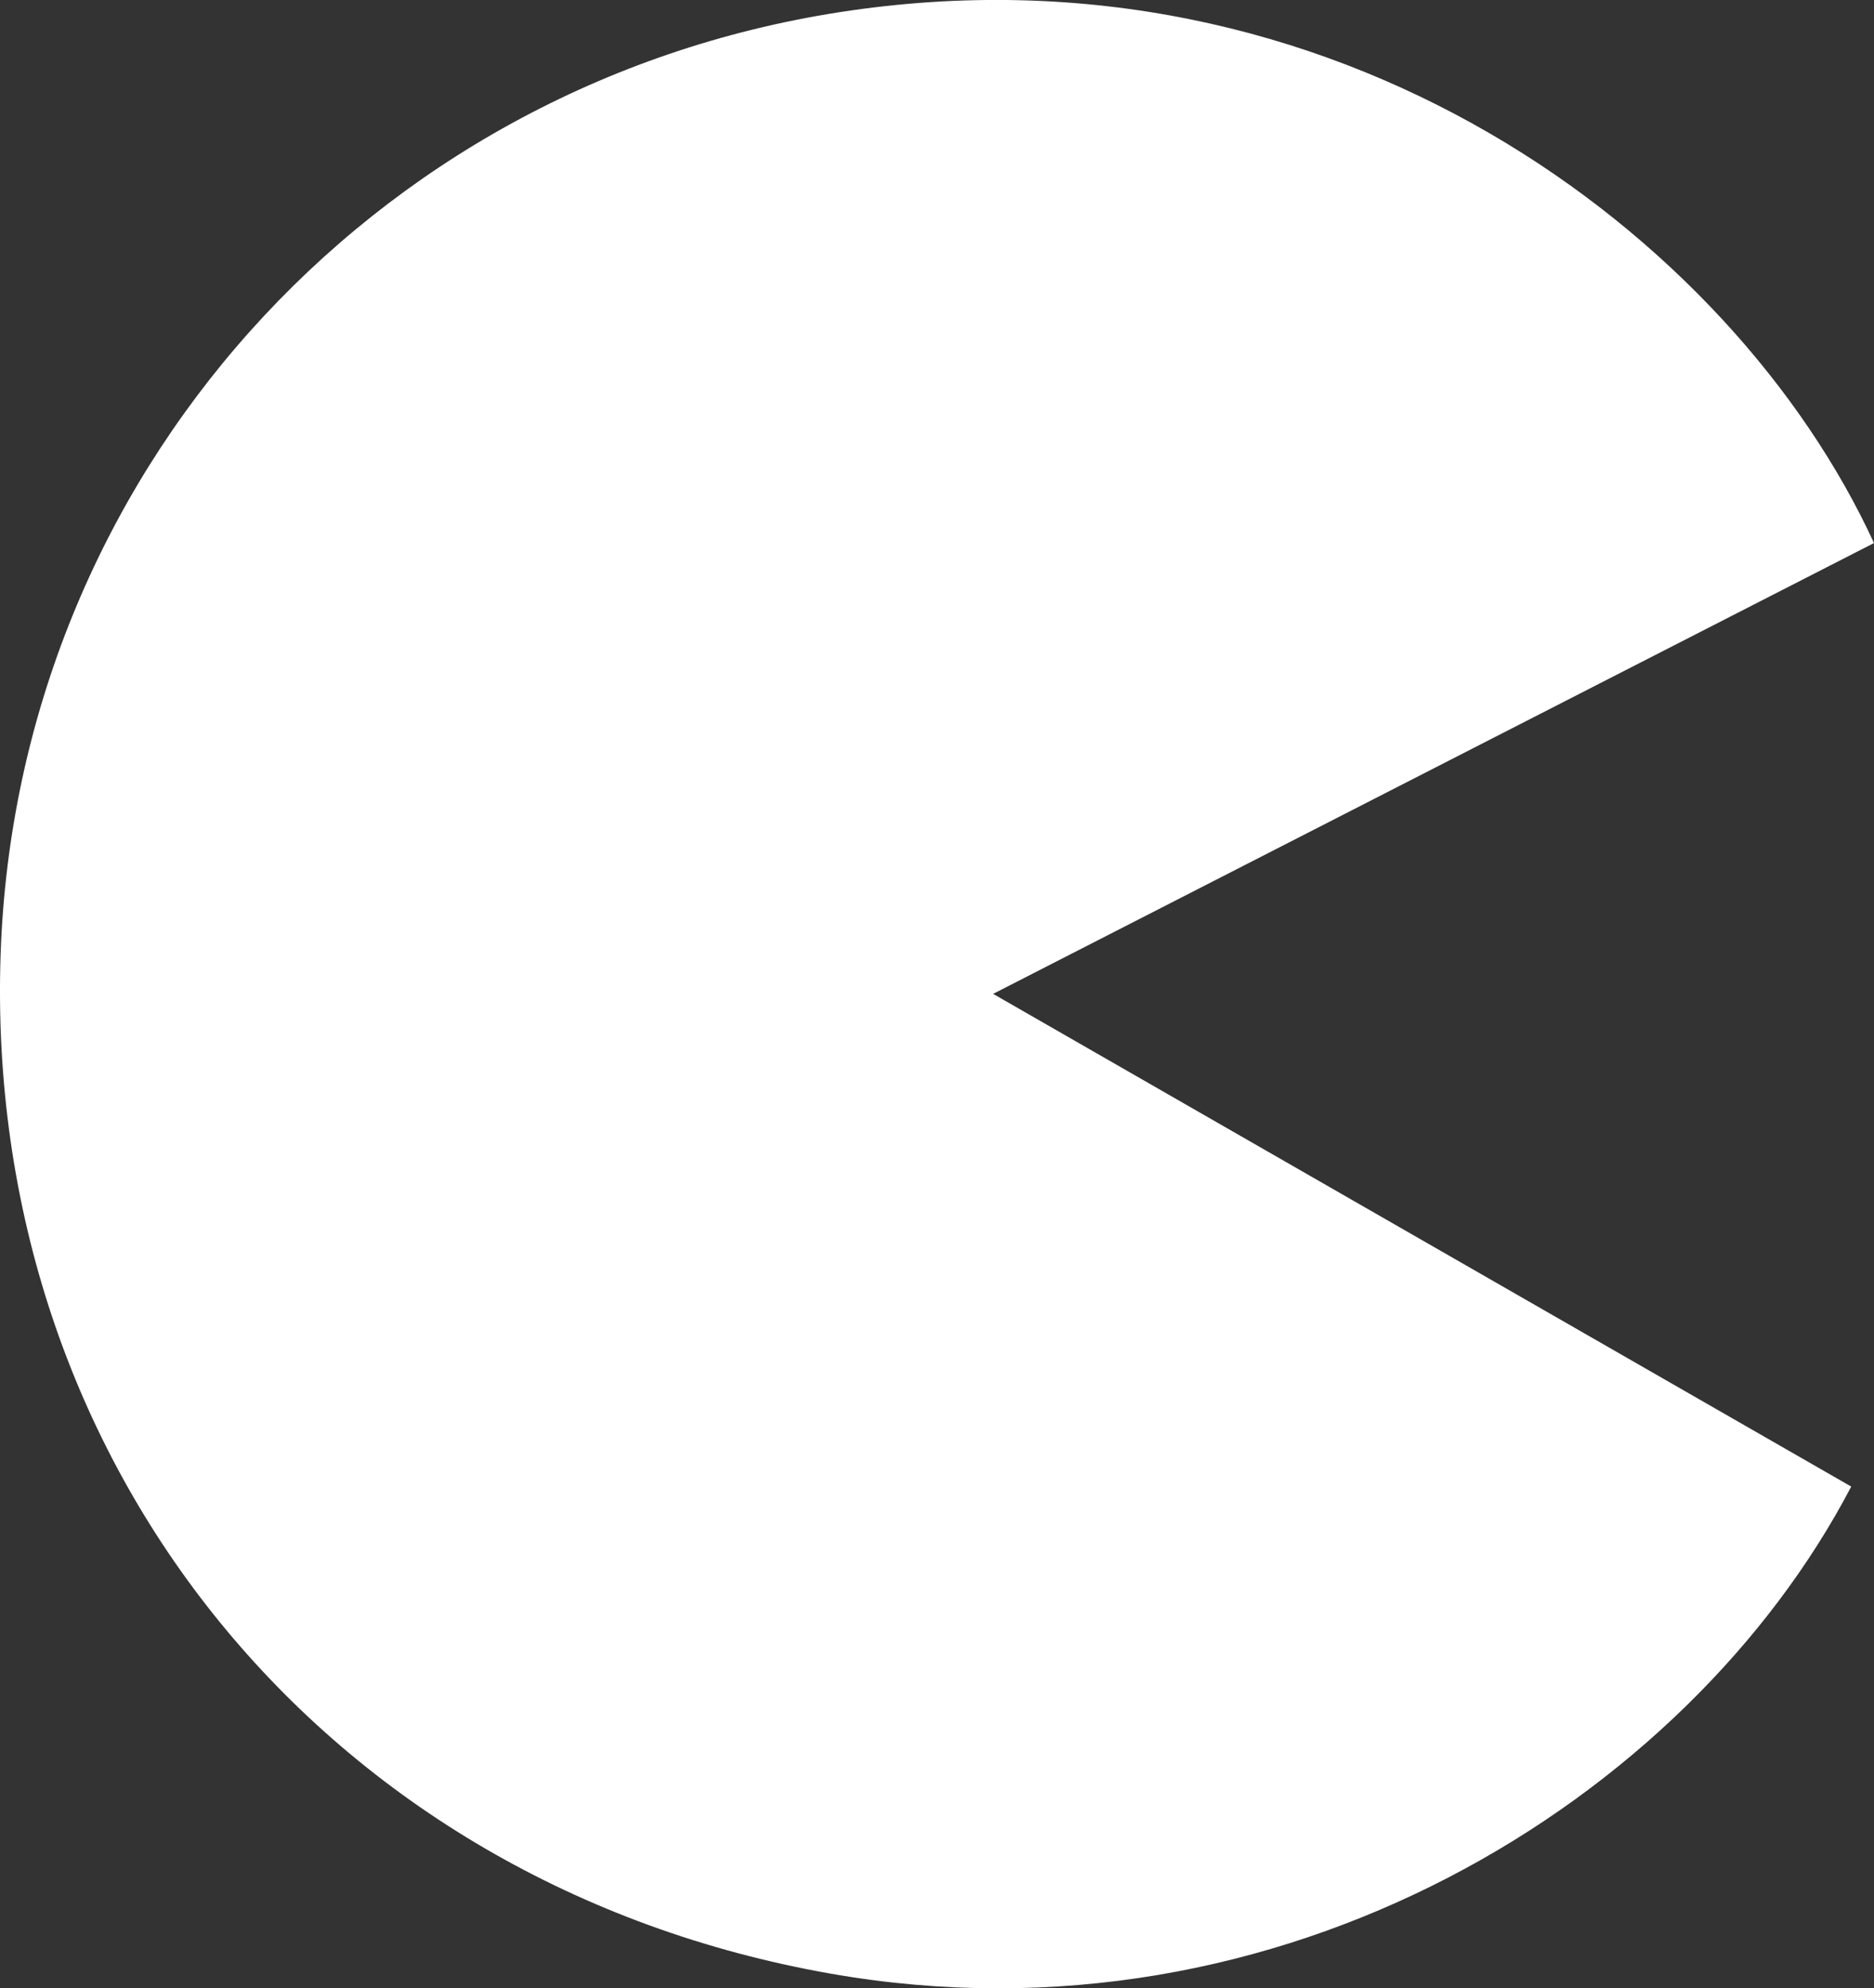 <svg xmlns="http://www.w3.org/2000/svg" viewBox="0 0 432.78 459"><rect x="0" y="0" width="432.78" height="459" fill="#333333" stroke="none"/><defs><style>.cls-1{fill:#fff;}</style></defs><g id="Слой_2" data-name="Слой 2"><g id="Слой_1-2" data-name="Слой 1"><path class="cls-1" d="M432.78,125.36,229.35,229.43,427.52,343.17c-37.9,72.42-131.6,130.74-235.72,112.43C75.11,435.09-3.94,338,.15,220.08,4,110,85.25,19.71,193.77,2.83,308.19-15,400,54.15,432.78,125.36Z"/></g></g></svg>